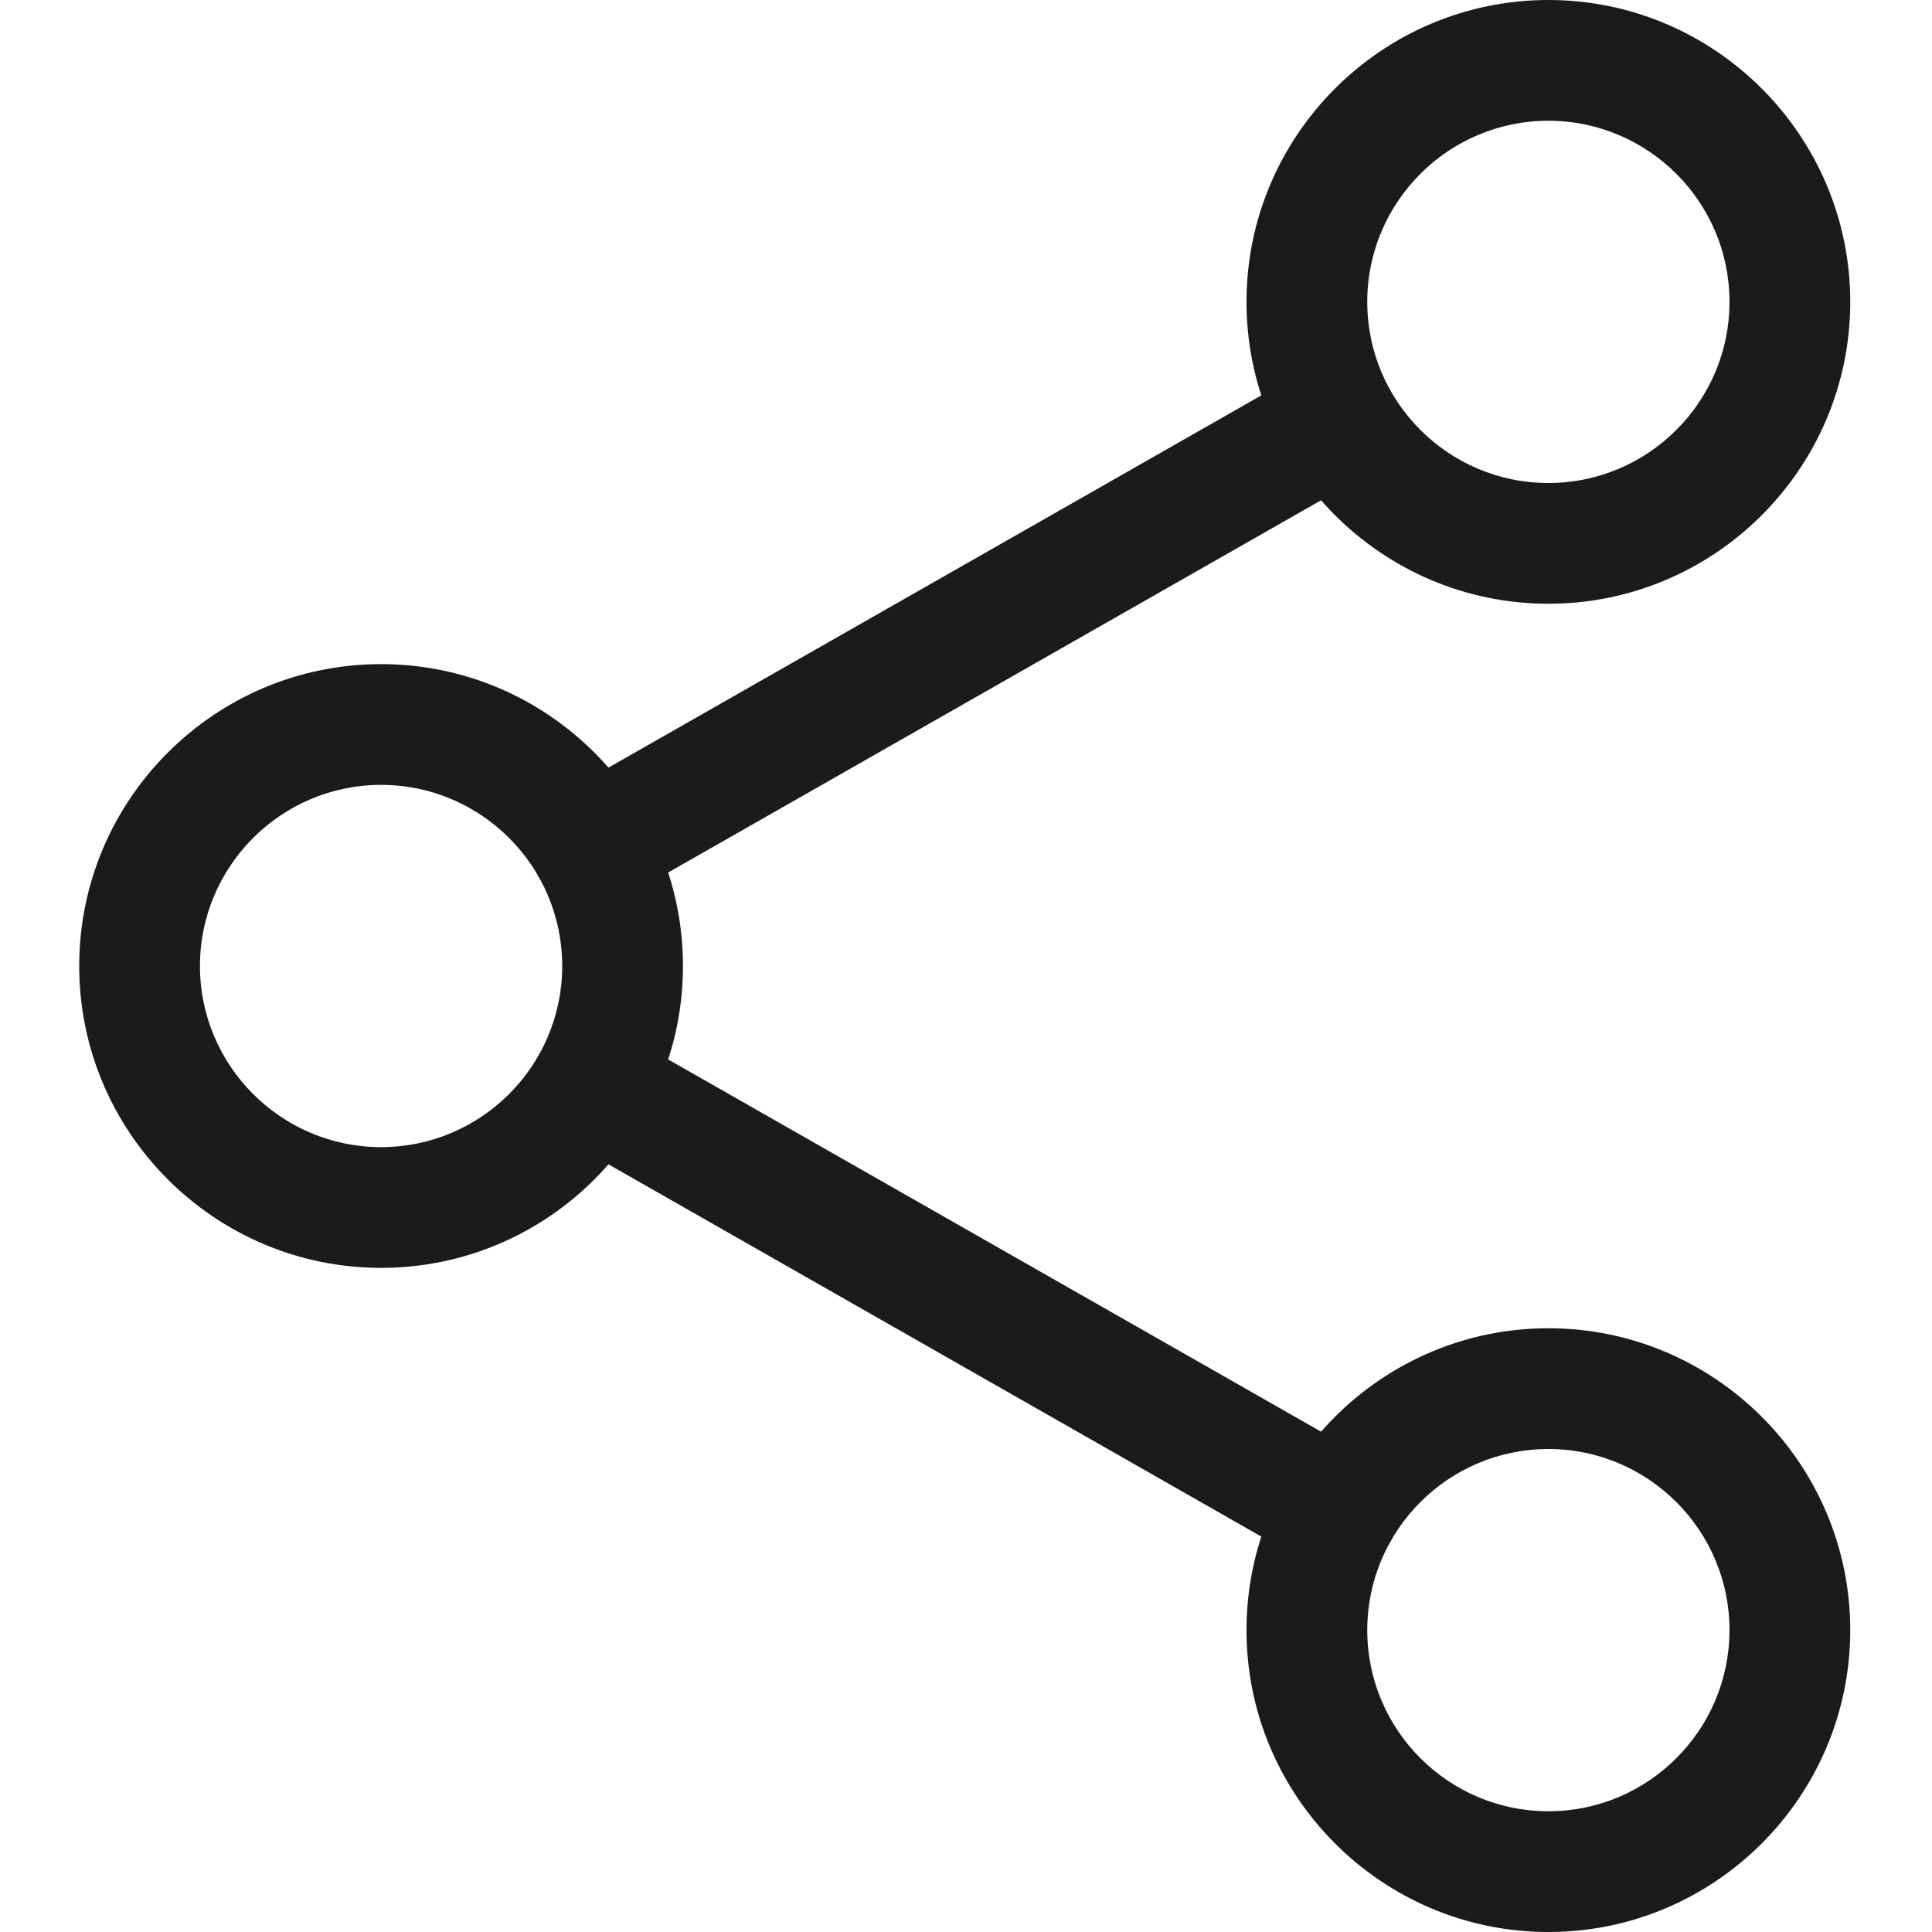 <svg width="32" height="32" viewBox="0 0 32 32" fill="none" xmlns="http://www.w3.org/2000/svg">
<path d="M25.646 10C22.89 10 20.646 7.757 20.646 5C20.646 2.243 22.89 0 25.646 0C28.402 0 30.646 2.243 30.646 5C30.646 7.757 28.402 10 25.646 10ZM25.646 2C23.992 2 22.646 3.345 22.646 5C22.646 6.655 23.992 8 25.646 8C27.299 8 28.646 6.655 28.646 5C28.646 3.345 27.299 2 25.646 2Z" fill="#1B1B1B"/>
<path d="M25.646 32C22.89 32 20.646 29.757 20.646 27C20.646 24.243 22.89 22 25.646 22C28.402 22 30.646 24.243 30.646 27C30.646 29.757 28.402 32 25.646 32ZM25.646 24C23.992 24 22.646 25.345 22.646 27C22.646 28.655 23.992 30 25.646 30C27.299 30 28.646 28.655 28.646 27C28.646 25.345 27.299 24 25.646 24Z" fill="#1B1B1B"/>
<path d="M6.312 21C3.556 21 1.312 18.757 1.312 16C1.312 13.243 3.556 11 6.312 11C9.069 11 11.312 13.243 11.312 16C11.312 18.757 9.069 21 6.312 21ZM6.312 13C4.659 13 3.312 14.345 3.312 16C3.312 17.655 4.659 19 6.312 19C7.966 19 9.312 17.655 9.312 16C9.312 14.345 7.966 13 6.312 13Z" fill="#1B1B1B"/>
<path d="M9.794 15.027C9.446 15.027 9.107 14.845 8.925 14.523C8.651 14.043 8.818 13.432 9.298 13.159L21.67 6.105C22.148 5.829 22.761 5.997 23.032 6.479C23.306 6.959 23.139 7.569 22.659 7.843L10.287 14.896C10.131 14.984 9.962 15.027 9.794 15.027Z" fill="#1B1B1B"/>
<path d="M22.165 26.027C21.997 26.027 21.827 25.984 21.671 25.895L9.299 18.841C8.819 18.568 8.653 17.957 8.926 17.477C9.198 16.996 9.809 16.829 10.289 17.104L22.66 24.157C23.14 24.431 23.307 25.041 23.034 25.521C22.85 25.845 22.511 26.027 22.165 26.027Z" fill="#1B1B1B"/>
</svg>
